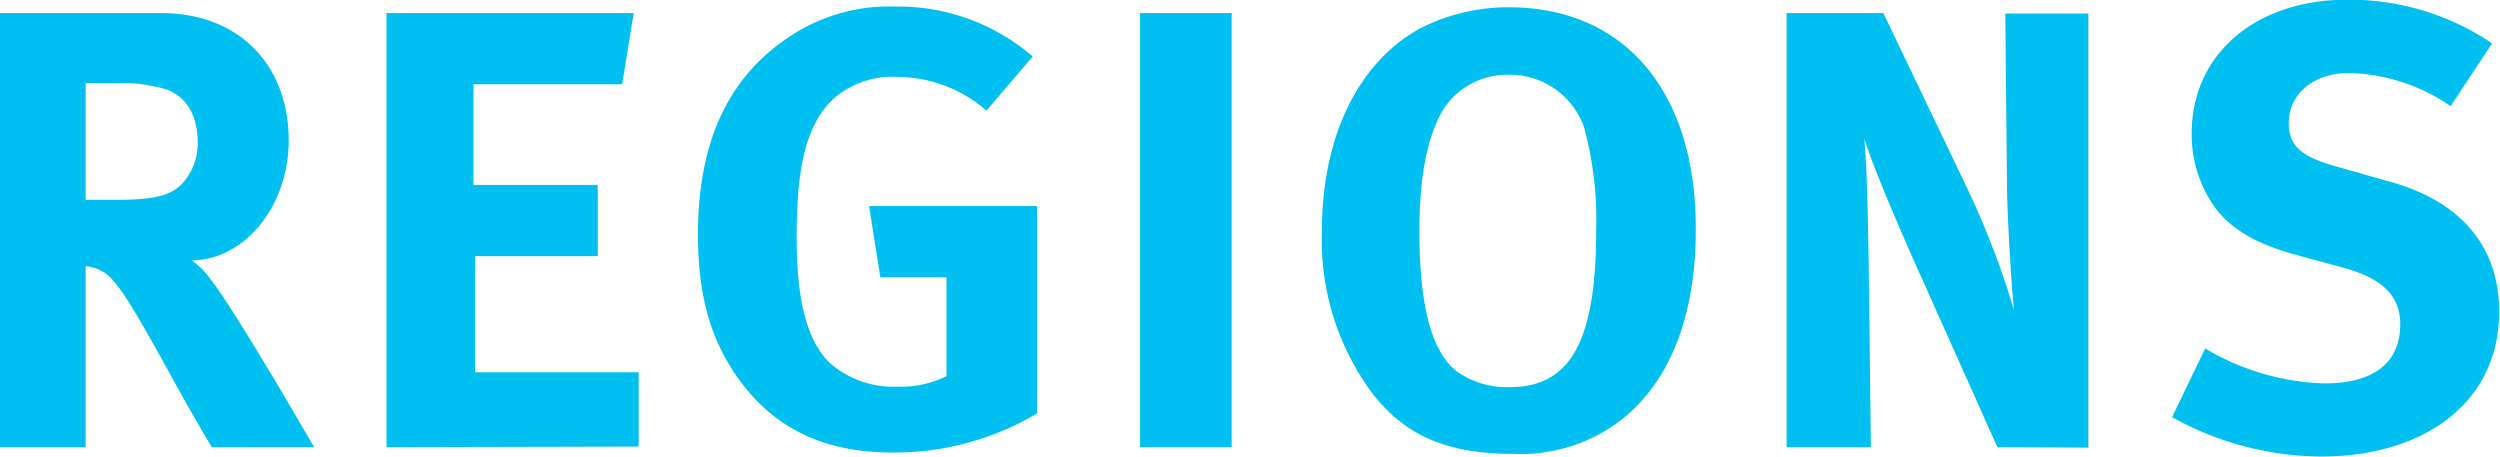 <svg xmlns="http://www.w3.org/2000/svg" viewBox="0 0 168.17 30.71"><defs><style>.cls-1{fill:#00c0f2;}</style></defs><title>IP_sc4_regionBtn1</title><g id="Layer_2" data-name="Layer 2"><g id="Ui"><path class="cls-1" d="M17.39,35.64c-1.13-1.93-1.6-2.73-2.73-4.79-2.9-5.25-3.78-6.68-4.83-7.14a3,3,0,0,0-.92-.25V35.64H3.15V6.44H14c5.17,0,8.57,3.44,8.57,8.57,0,4.37-2.9,8-6.51,8.07a5.59,5.59,0,0,1,1.22,1.22c1.68,2.1,7,11.34,7,11.34ZM14.33,11.57A10.61,10.61,0,0,0,11,11.15H8.91V19h2c2.52,0,3.61-.25,4.41-1a4,4,0,0,0,1.13-2.94C16.42,13.33,15.71,12.07,14.33,11.57Z" transform="translate(-3.15 -5.56)"/><path class="cls-1" d="M29.15,35.64V6.44H45.78L45,11.23H35V18h8.36v4.79H35.11V30.6h11v5Z" transform="translate(-3.15 -5.56)"/><path class="cls-1" d="M63.21,36c-4.37,0-7.6-1.43-10-4.45-2.14-2.73-3.11-5.84-3.11-10.21,0-6.17,2-10.54,6.09-13.27A12.05,12.05,0,0,1,63.34,6a13.87,13.87,0,0,1,9.28,3.36L69.51,13a9.24,9.24,0,0,0-6.09-2.27,6,6,0,0,0-4.2,1.47c-2,1.89-2.48,5-2.48,9.41,0,4.16.71,6.85,2.18,8.32a6.48,6.48,0,0,0,4.58,1.64,6.91,6.91,0,0,0,3.32-.71V24.21H62.37l-.76-4.79h11.3V33.37A18.78,18.78,0,0,1,63.21,36Z" transform="translate(-3.15 -5.56)"/><path class="cls-1" d="M79.84,35.64V6.44H86v29.2Z" transform="translate(-3.15 -5.56)"/><path class="cls-1" d="M110.76,34.75a11.13,11.13,0,0,1-5.84,1.34c-4.41,0-7.27-1.22-9.49-4.12a17.28,17.28,0,0,1-3.36-10.84c0-6.3,2.39-11.34,6.59-13.65a13,13,0,0,1,6-1.43c7.77,0,12.56,5.67,12.56,14.83C117.27,27.49,115,32.44,110.76,34.75Zm-1-20.46a5.28,5.28,0,0,0-5.12-3.7,5.09,5.09,0,0,0-4.54,2.56c-1,1.89-1.47,4.45-1.47,8,0,5,.84,8.19,2.6,9.45a5.81,5.81,0,0,0,3.49,1c4.08,0,5.8-3.11,5.8-10.54A23.4,23.4,0,0,0,109.75,14.3Z" transform="translate(-3.15 -5.56)"/><path class="cls-1" d="M137.51,35.64l-5-11.17c-1.64-3.65-3.4-7.77-3.95-9.58.21,2.39.25,5.84.29,8.28L129,35.64h-5.67V6.44h6.51l5.59,11.68a56.38,56.38,0,0,1,3.19,8.28c-.21-2.27-.42-6-.46-8l-.12-11.93h5.59v29.2Z" transform="translate(-3.15 -5.56)"/><path class="cls-1" d="M159.26,36.27a20.88,20.88,0,0,1-10-2.65L151.49,29a16.56,16.56,0,0,0,8,2.35c3.36,0,5.12-1.39,5.12-4,0-1.89-1.22-3.07-3.82-3.78l-3.24-.88c-2.9-.8-4.7-1.93-5.75-3.7a8.43,8.43,0,0,1-1.22-4.45c0-5.33,4.29-9,10.46-9a17.13,17.13,0,0,1,9.75,2.94L168,12.7a12.59,12.59,0,0,0-6.81-2.23c-2.39,0-4.08,1.39-4.08,3.36,0,1.51.8,2.27,3.23,2.94l3.53,1c4.79,1.3,7.39,4.37,7.39,8.7C171.32,32.36,166.53,36.27,159.26,36.27Z" transform="translate(-3.15 -5.56)"/></g></g></svg>